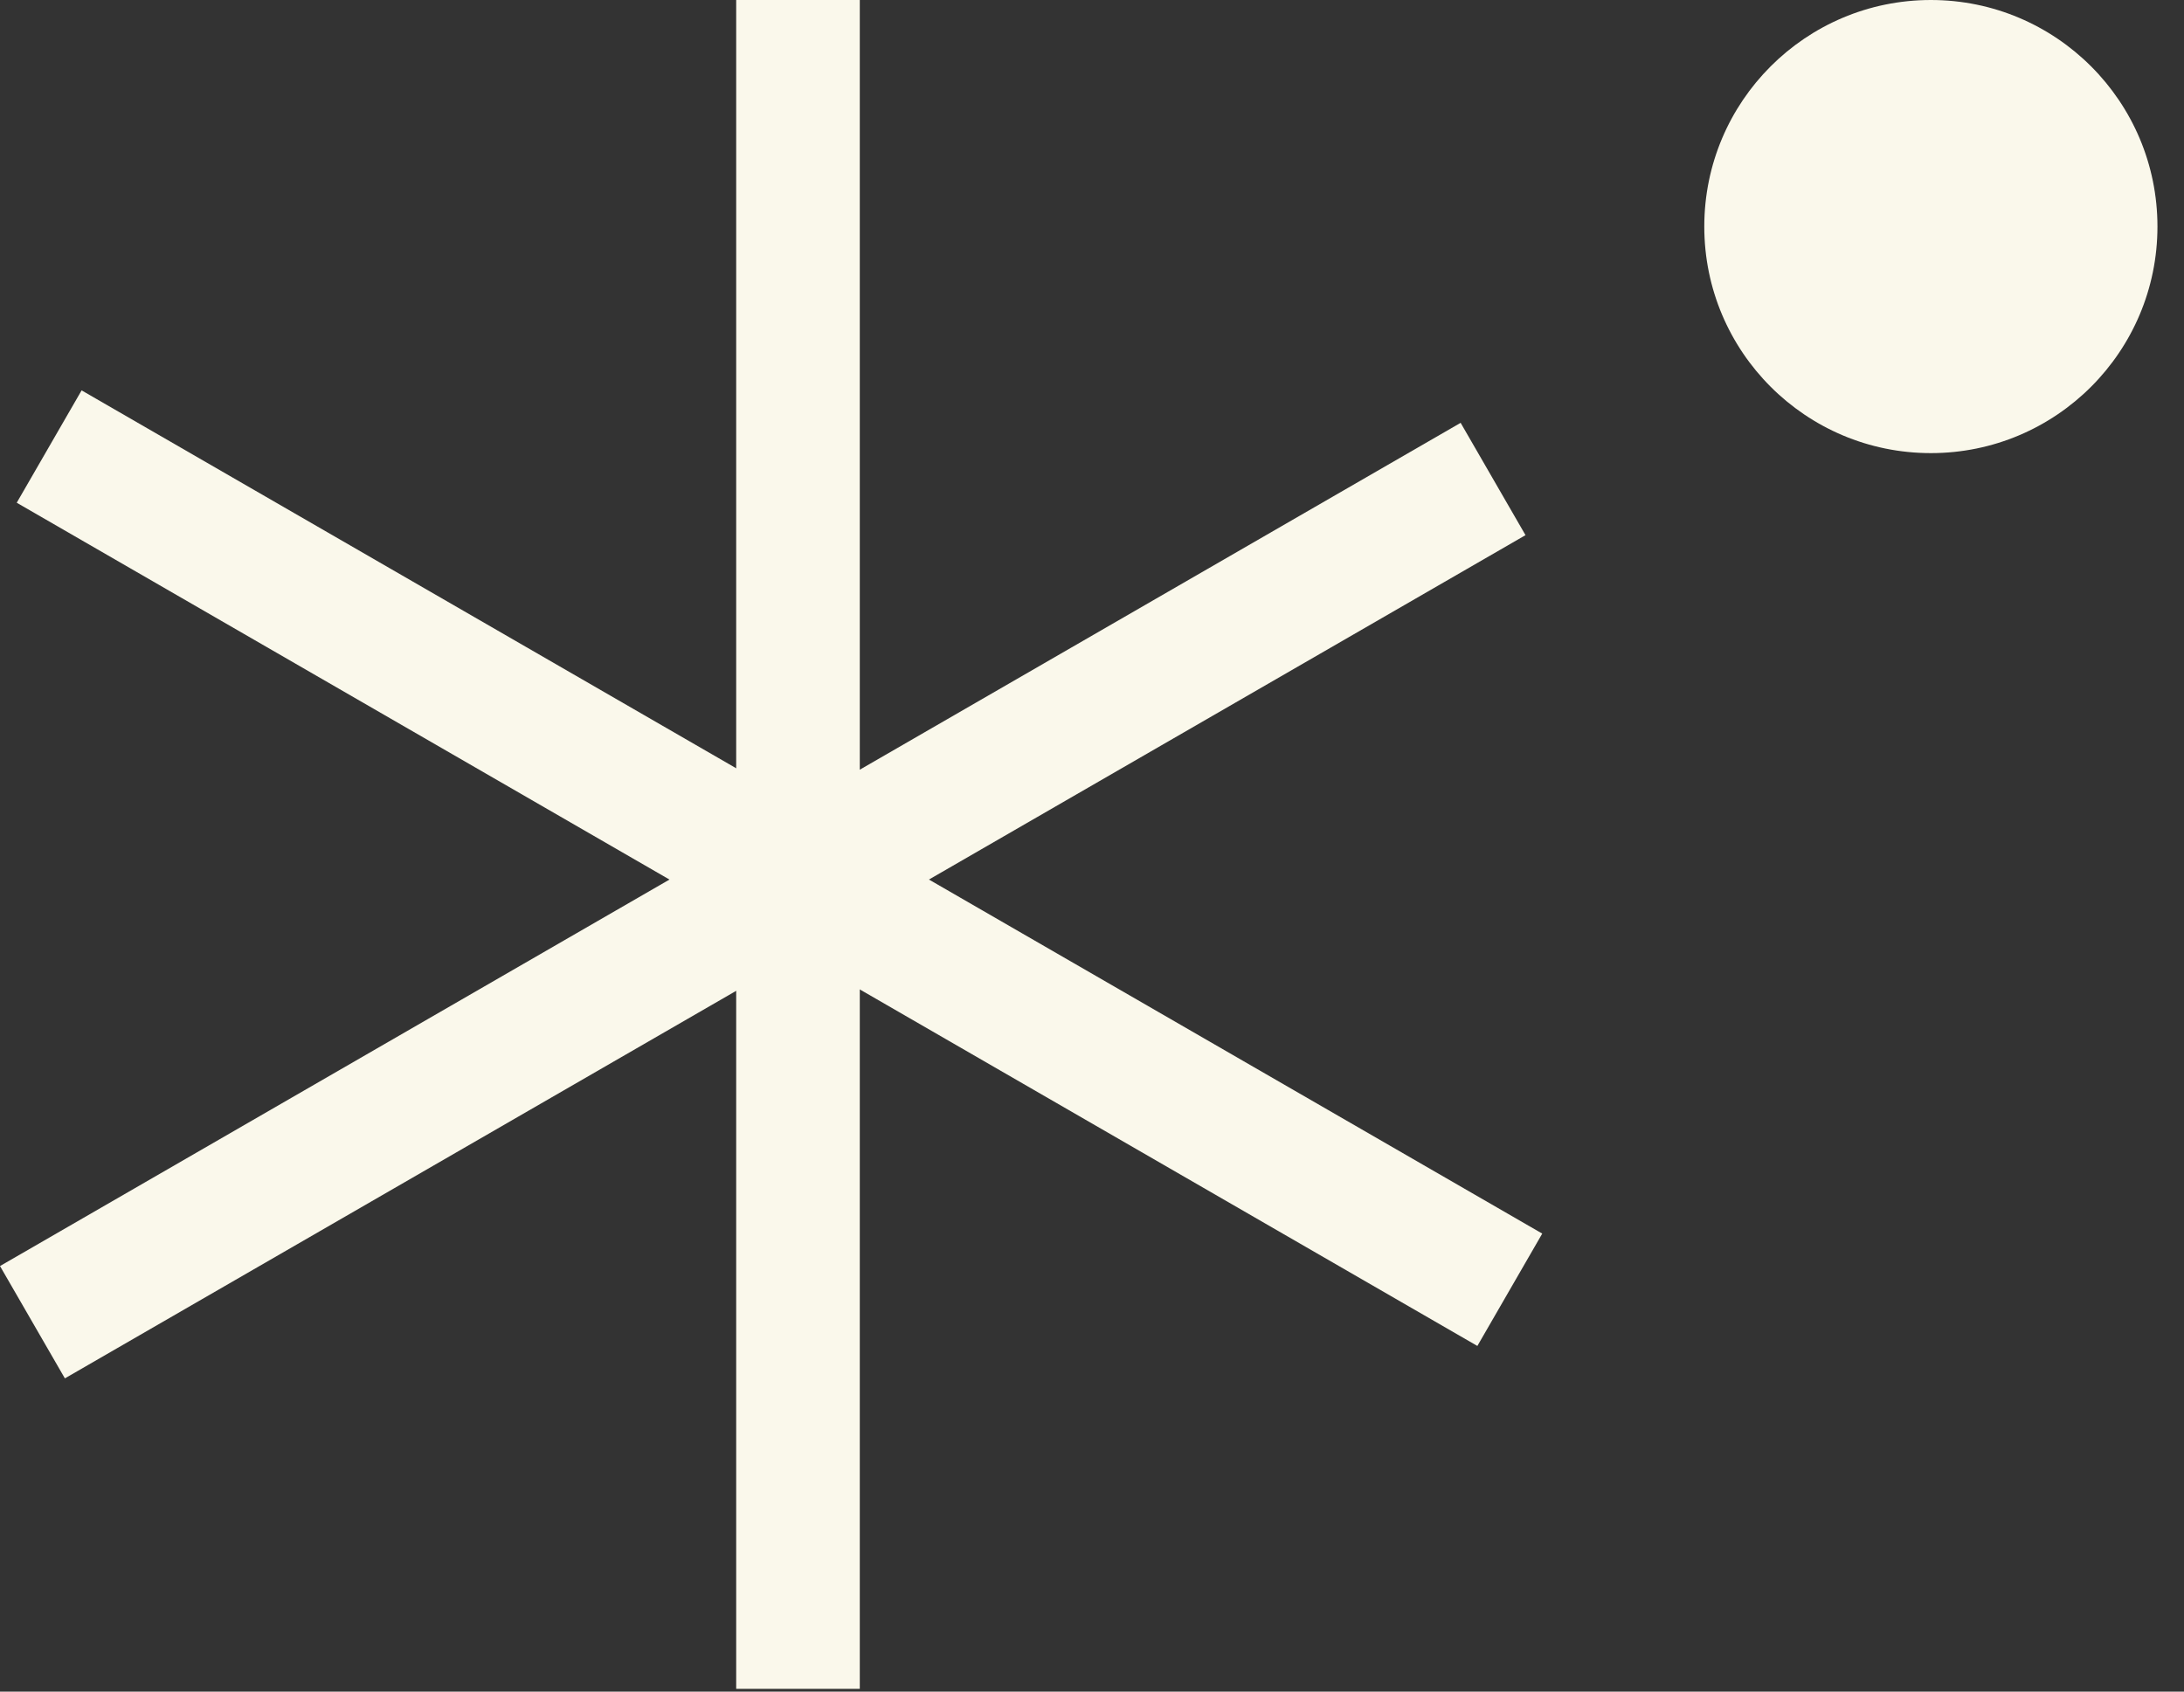 <svg width="71" height="55" viewBox="0 0 71 55" fill="none" xmlns="http://www.w3.org/2000/svg">
<rect x="0" y="0" width="71" height="55" fill="#333333" stroke="none"/>
<path fill-rule="evenodd" clip-rule="evenodd" d="M23.933 54.908L23.933 -1.75619e-07L27.951 0L27.951 54.908L23.933 54.908Z" fill="#FAF8EB"/>
<path fill-rule="evenodd" clip-rule="evenodd" d="M-0 41.162L47.484 13.747L49.593 17.399L2.109 44.814L-0 41.162Z" fill="#FAF8EB"/>
<path fill-rule="evenodd" clip-rule="evenodd" d="M2.653 12.692L50.137 40.107L48.028 43.76L0.544 16.345L2.653 12.692Z" fill="#FAF8EB"/>
<path d="M70.137 7.366C70.137 11.434 66.839 14.732 62.771 14.732C58.703 14.732 55.405 11.434 55.405 7.366C55.405 3.298 58.703 0 62.771 0C66.839 0 70.137 3.298 70.137 7.366Z" fill="#FAF8EB"/>
</svg>
